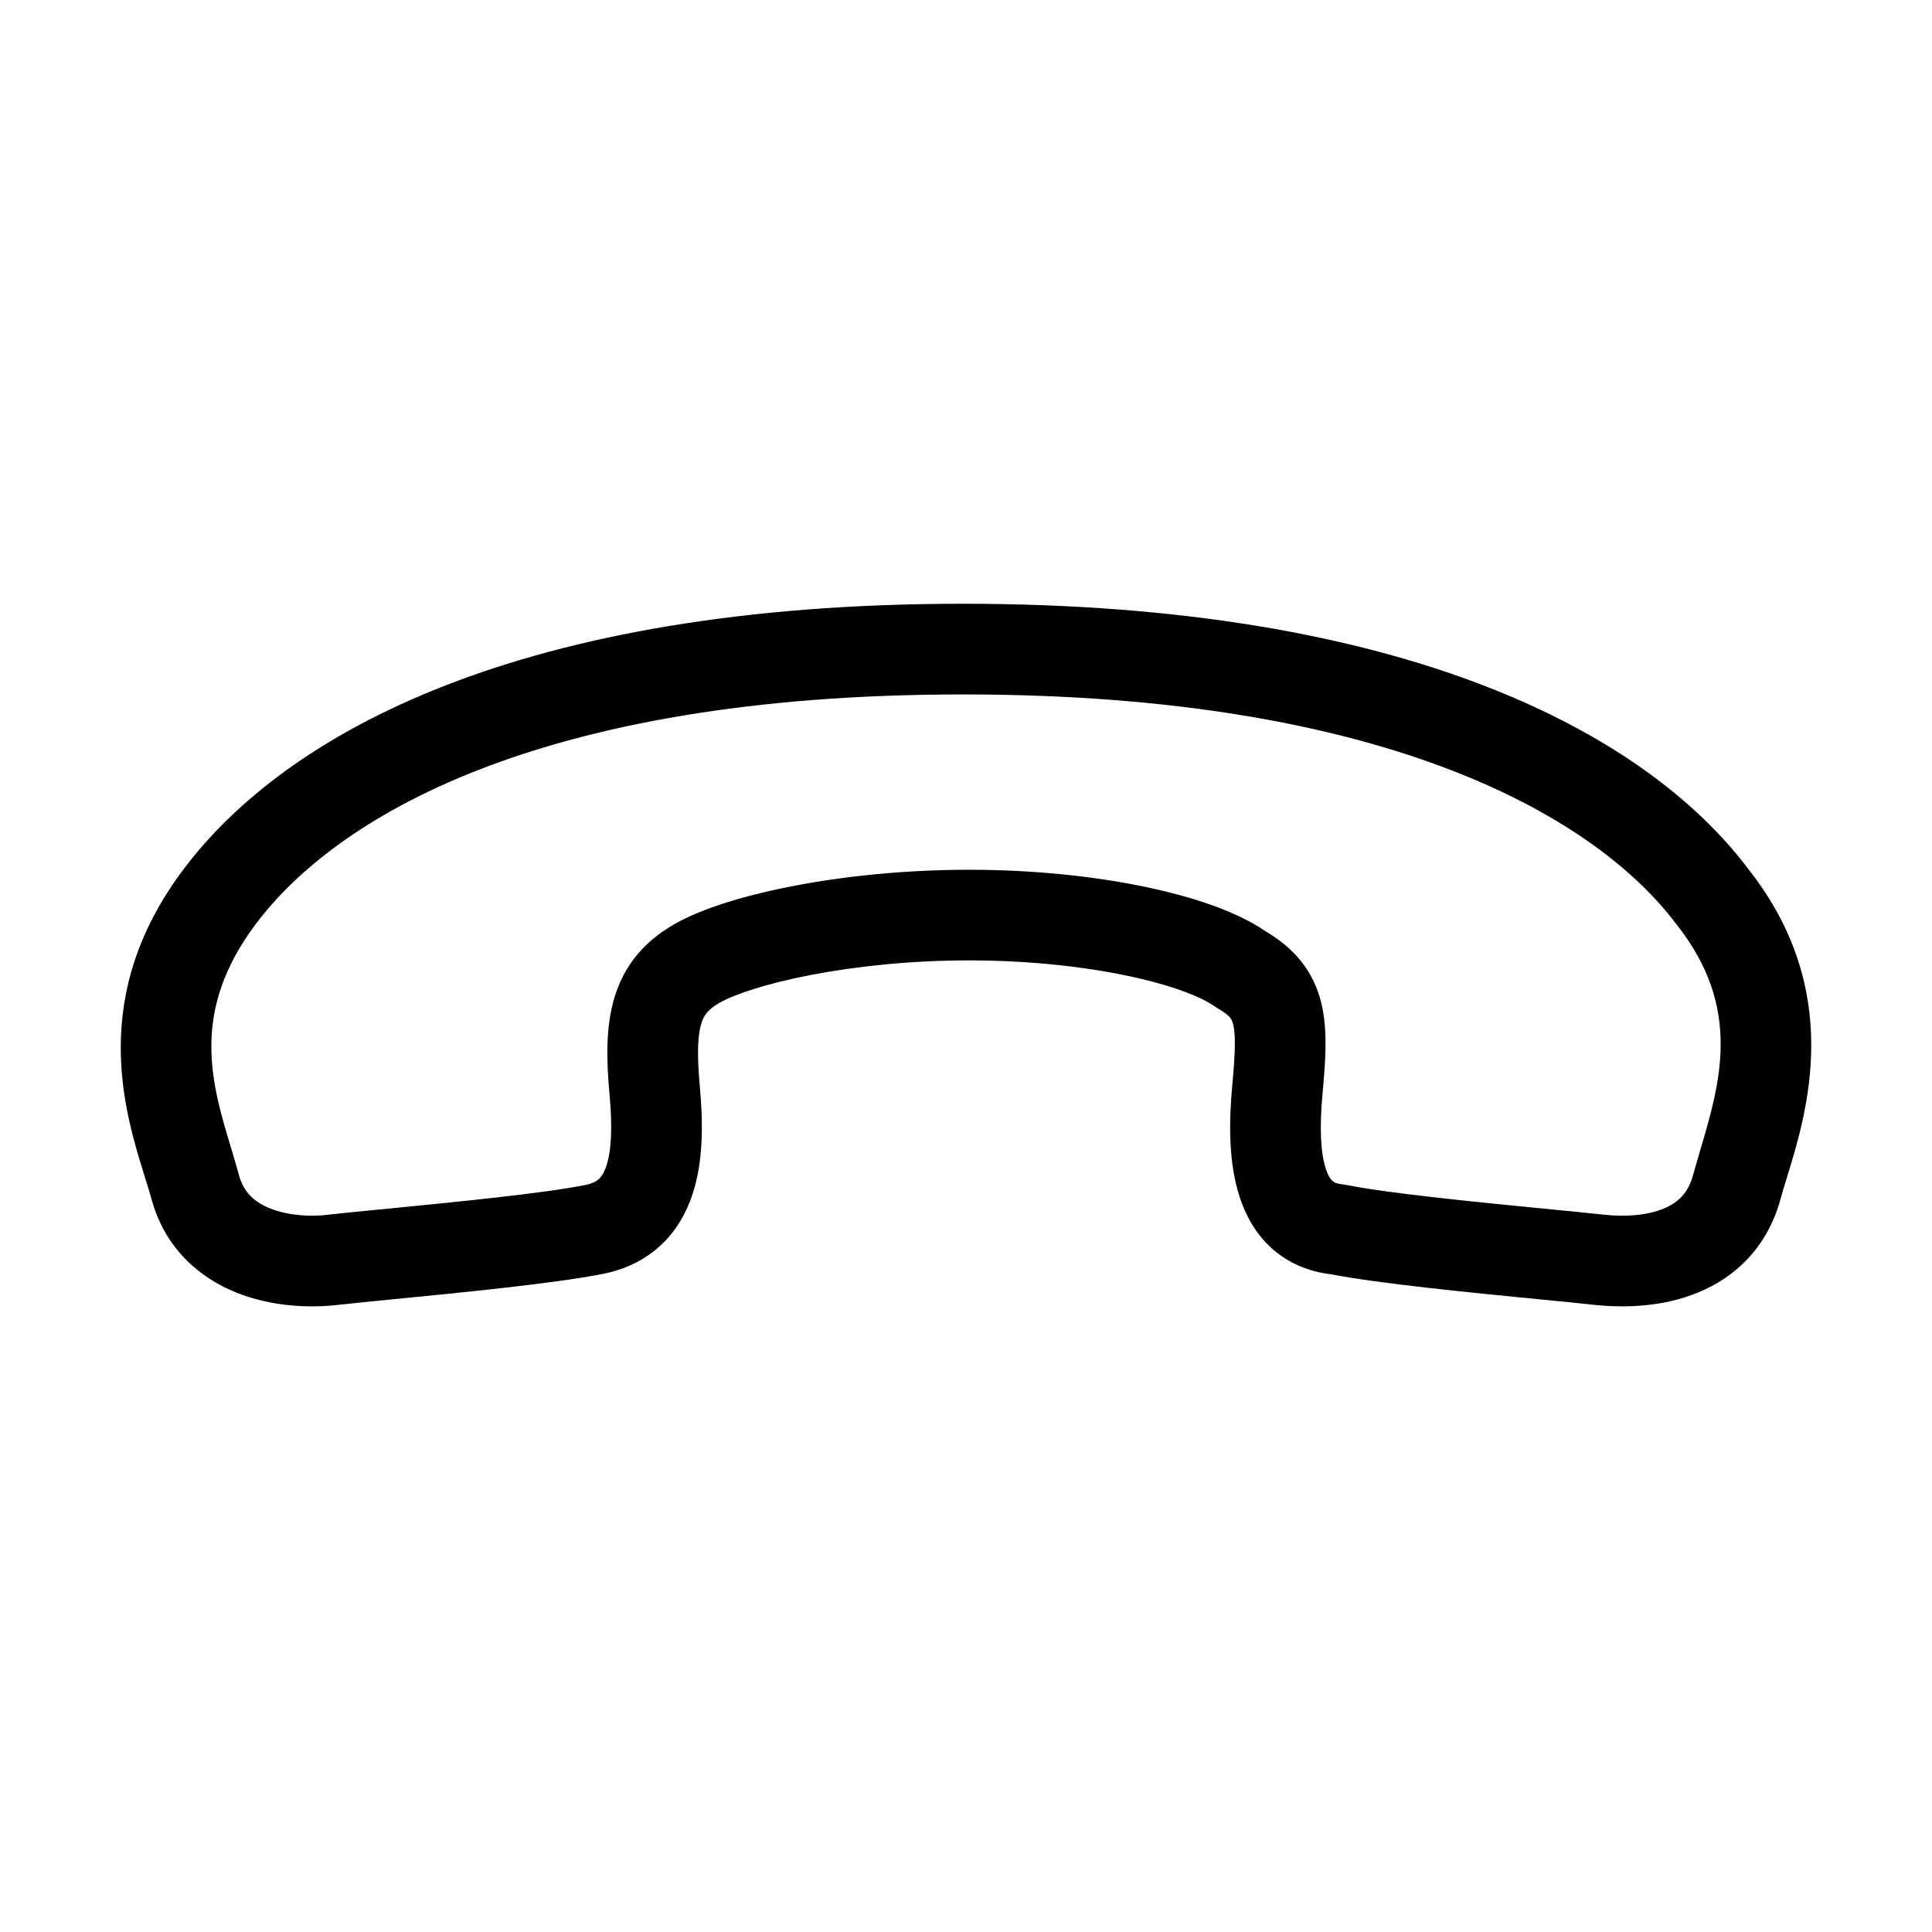<svg width="32" height="32" viewBox="0 0 32 32" fill="none" xmlns="http://www.w3.org/2000/svg">
<path fill-rule="evenodd" clip-rule="evenodd" d="M3.034 14.406C4.733 12.139 8.617 10 15.95 10C23.27 10 27.256 12.132 28.961 14.398C30.548 16.415 29.933 18.411 29.595 19.51C29.555 19.639 29.519 19.757 29.491 19.86C29.272 20.661 28.741 21.155 28.126 21.408C27.543 21.648 26.904 21.668 26.381 21.61C26.174 21.587 25.868 21.557 25.51 21.522C24.421 21.416 22.843 21.261 22.044 21.106C21.666 21.061 21.331 20.917 21.061 20.673C20.789 20.427 20.627 20.119 20.53 19.818C20.343 19.241 20.357 18.562 20.409 17.992C20.462 17.411 20.467 17.141 20.426 16.971C20.412 16.91 20.394 16.88 20.375 16.856C20.352 16.827 20.301 16.777 20.183 16.71C20.161 16.697 20.14 16.683 20.119 16.669C19.9 16.512 19.401 16.312 18.639 16.155C17.904 16.003 17.004 15.907 16.05 15.907C15.097 15.907 14.192 16.003 13.45 16.145C12.686 16.29 12.158 16.472 11.917 16.61C11.719 16.723 11.654 16.824 11.614 16.959C11.557 17.15 11.542 17.452 11.591 17.992C11.643 18.56 11.658 19.218 11.468 19.787C11.369 20.084 11.207 20.379 10.948 20.622C10.686 20.867 10.361 21.025 9.989 21.099C9.202 21.257 7.594 21.414 6.49 21.522C6.135 21.557 5.831 21.587 5.624 21.61C5.135 21.67 4.502 21.644 3.919 21.411C3.309 21.167 2.734 20.682 2.509 19.86C2.479 19.75 2.441 19.627 2.398 19.491C2.058 18.399 1.465 16.497 3.034 14.406ZM15.95 11.502C8.865 11.502 5.539 13.568 4.235 15.307C3.148 16.757 3.5 17.929 3.827 19.013C3.872 19.165 3.918 19.316 3.958 19.465C4.034 19.744 4.21 19.91 4.476 20.016C4.767 20.133 5.133 20.157 5.444 20.119L5.454 20.117L5.454 20.117C5.707 20.089 6.056 20.055 6.449 20.017C7.545 19.909 8.989 19.768 9.695 19.627C9.824 19.601 9.887 19.559 9.922 19.526C9.96 19.49 10.005 19.428 10.043 19.312C10.129 19.055 10.144 18.662 10.096 18.128C10.045 17.567 10.03 17.018 10.174 16.533C10.334 15.992 10.669 15.593 11.172 15.306C11.631 15.043 12.355 14.824 13.169 14.669C14.003 14.51 15.001 14.406 16.05 14.406C17.099 14.406 18.101 14.51 18.943 14.684C19.741 14.849 20.478 15.092 20.96 15.424C21.439 15.706 21.758 16.084 21.887 16.621C21.996 17.077 21.952 17.608 21.904 18.128C21.856 18.66 21.87 19.083 21.959 19.356C21.999 19.481 22.043 19.536 22.069 19.559C22.087 19.575 22.125 19.605 22.233 19.616C22.257 19.618 22.281 19.622 22.305 19.627C23.011 19.768 24.455 19.909 25.551 20.017C25.945 20.055 26.293 20.089 26.546 20.117C26.924 20.16 27.286 20.13 27.554 20.019C27.79 19.922 27.96 19.765 28.042 19.465C28.08 19.325 28.122 19.183 28.165 19.039C28.494 17.925 28.858 16.692 27.776 15.321L27.765 15.307C26.463 13.571 23.041 11.502 15.95 11.502Z" fill="black"/>
</svg>
